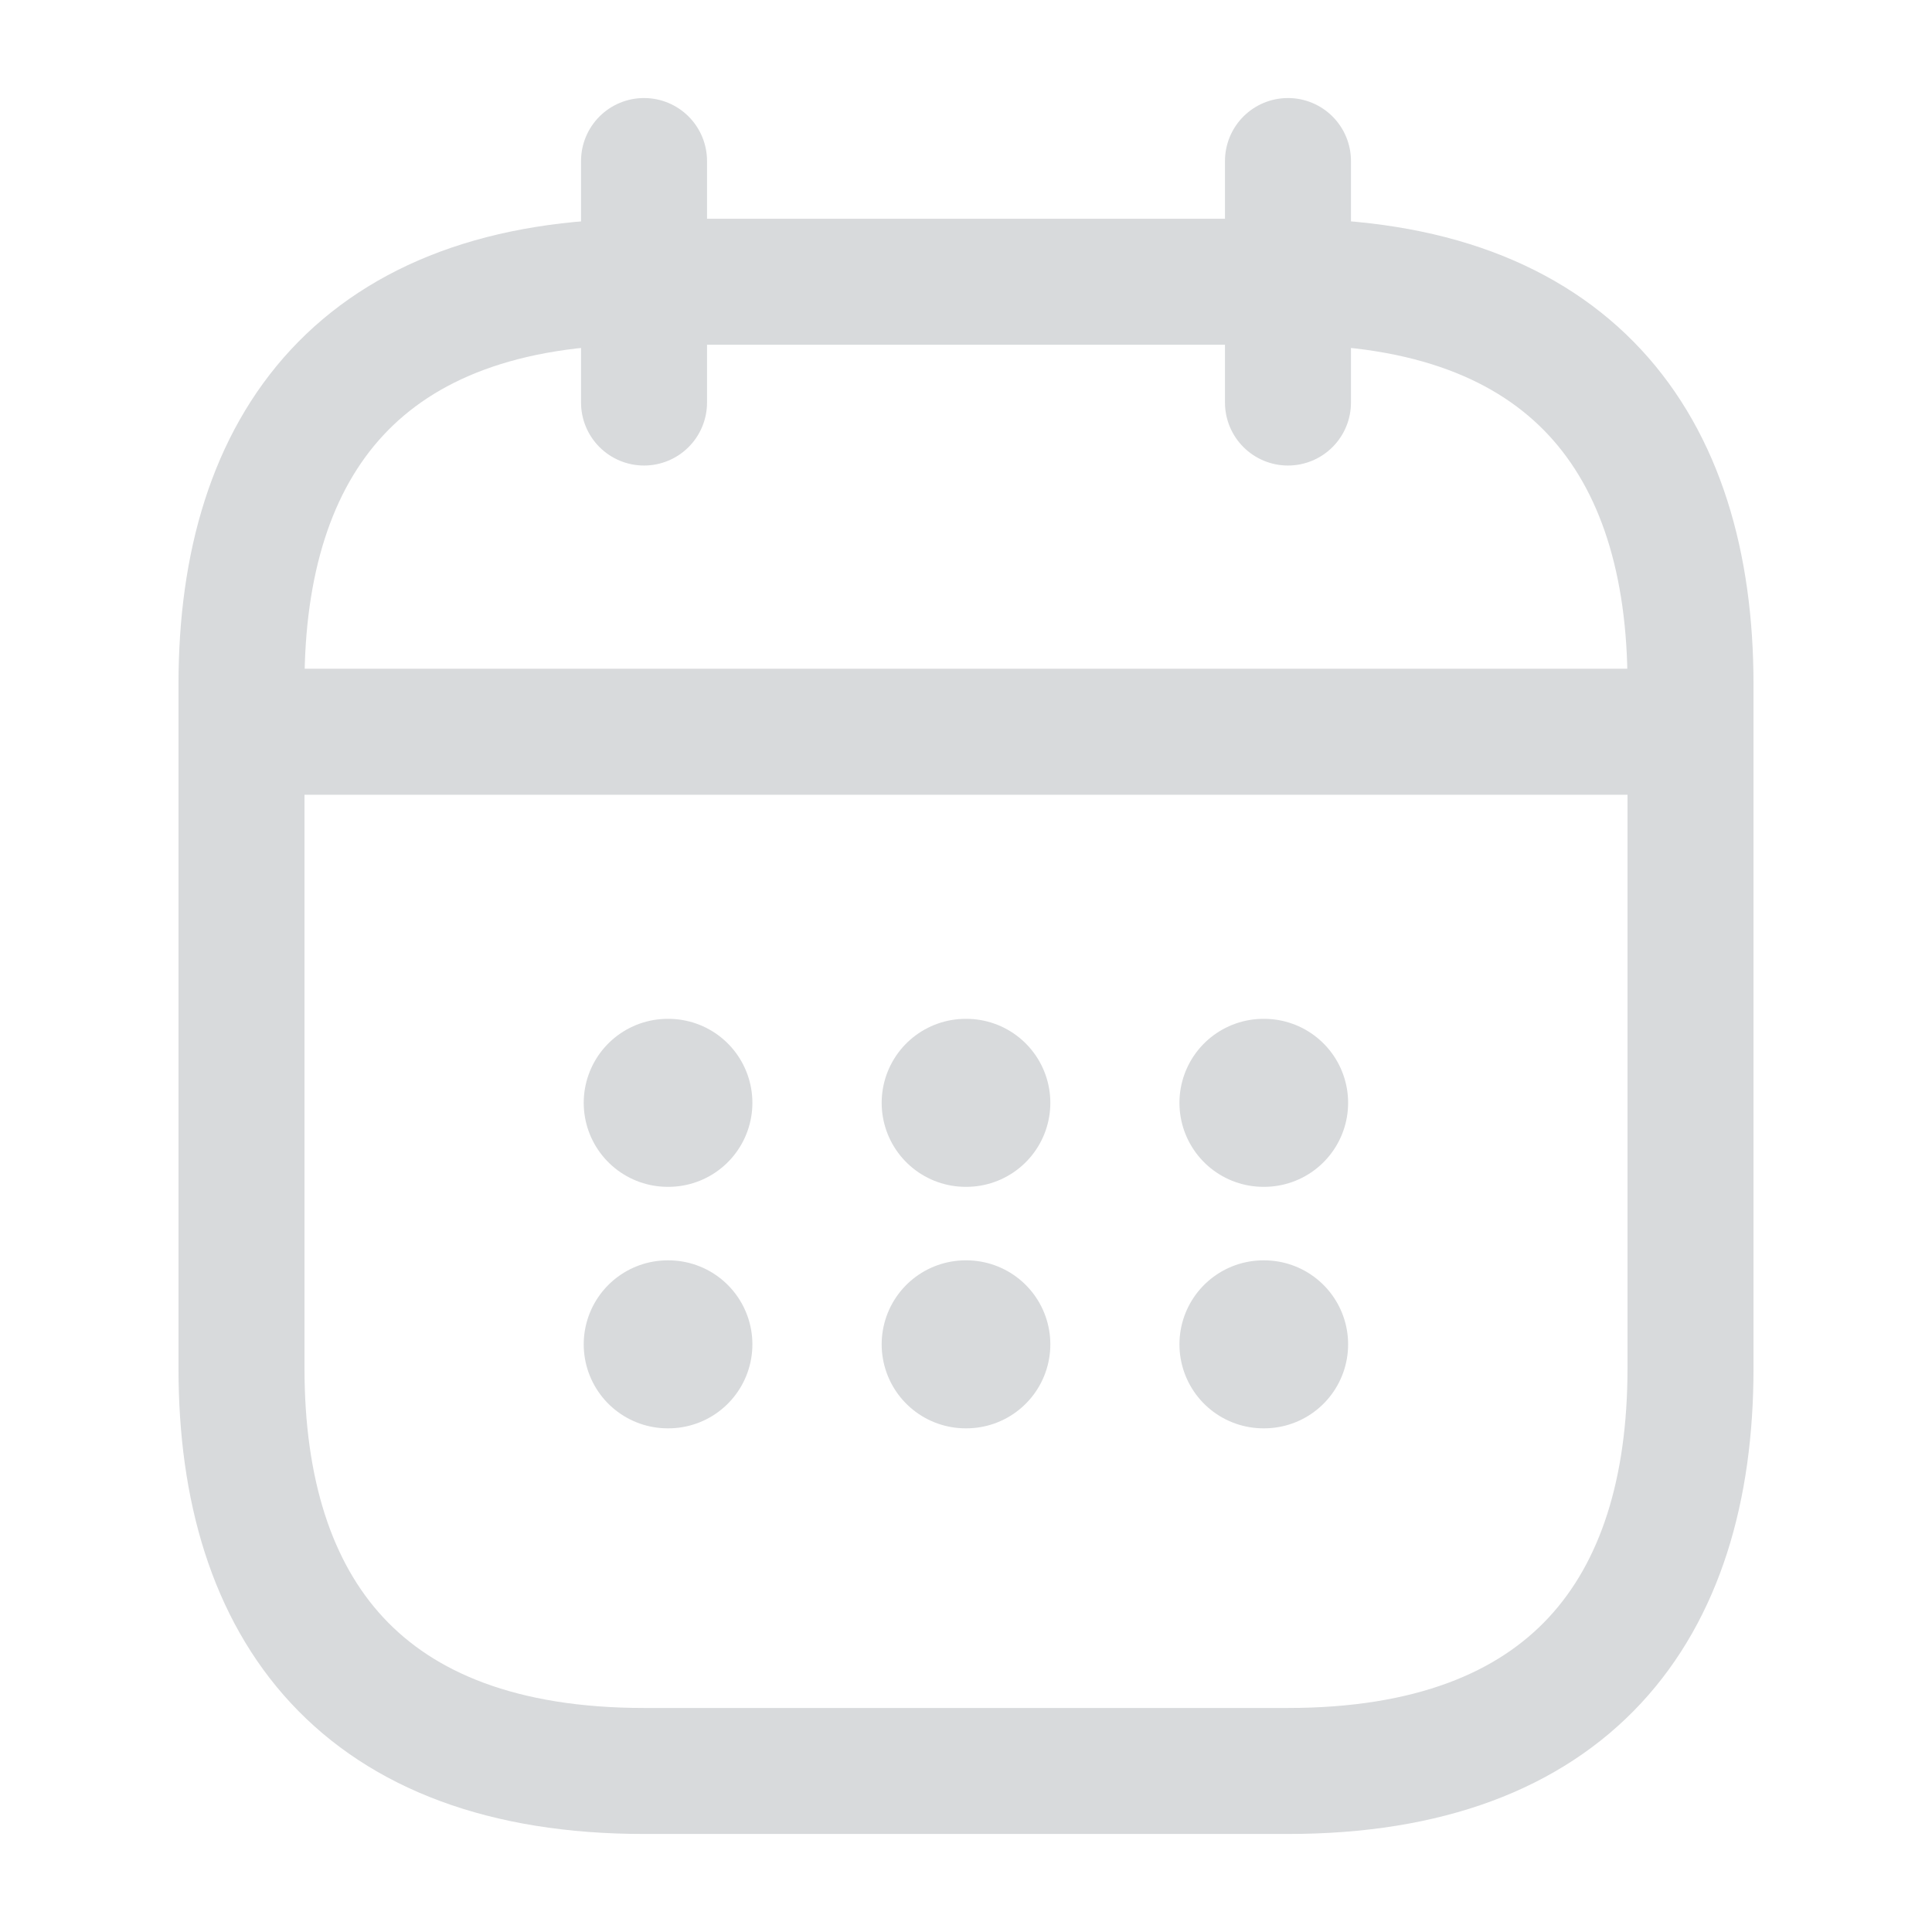 <svg width="23" height="23" viewBox="0 0 23 23" fill="none" xmlns="http://www.w3.org/2000/svg">
<path d="M7.667 1.917V4.792" stroke="#D8DADC" stroke-width="1.5" stroke-miterlimit="10" stroke-linecap="round" stroke-linejoin="round"/>
<path d="M15.333 1.917V4.792" stroke="#D8DADC" stroke-width="1.5" stroke-miterlimit="10" stroke-linecap="round" stroke-linejoin="round"/>
<path d="M3.354 8.711H19.646" stroke="#D8DADC" stroke-width="1.5" stroke-miterlimit="10" stroke-linecap="round" stroke-linejoin="round"/>
<path d="M20.125 8.146V16.292C20.125 19.167 18.688 21.083 15.333 21.083H7.667C4.312 21.083 2.875 19.167 2.875 16.292V8.146C2.875 5.271 4.312 3.354 7.667 3.354H15.333C18.688 3.354 20.125 5.271 20.125 8.146Z" stroke="#D8DADC" stroke-width="1.5" stroke-miterlimit="10" stroke-linecap="round" stroke-linejoin="round"/>
<path d="M15.041 13.129H15.049" stroke="#D8DADC" stroke-width="2" stroke-linecap="round" stroke-linejoin="round"/>
<path d="M15.041 16.004H15.049" stroke="#D8DADC" stroke-width="2" stroke-linecap="round" stroke-linejoin="round"/>
<path d="M11.496 13.129H11.504" stroke="#D8DADC" stroke-width="2" stroke-linecap="round" stroke-linejoin="round"/>
<path d="M11.496 16.004H11.504" stroke="#D8DADC" stroke-width="2" stroke-linecap="round" stroke-linejoin="round"/>
<path d="M7.949 13.129H7.957" stroke="#D8DADC" stroke-width="2" stroke-linecap="round" stroke-linejoin="round"/>
<path d="M7.949 16.004H7.957" stroke="#D8DADC" stroke-width="2" stroke-linecap="round" stroke-linejoin="round"/>
</svg>
